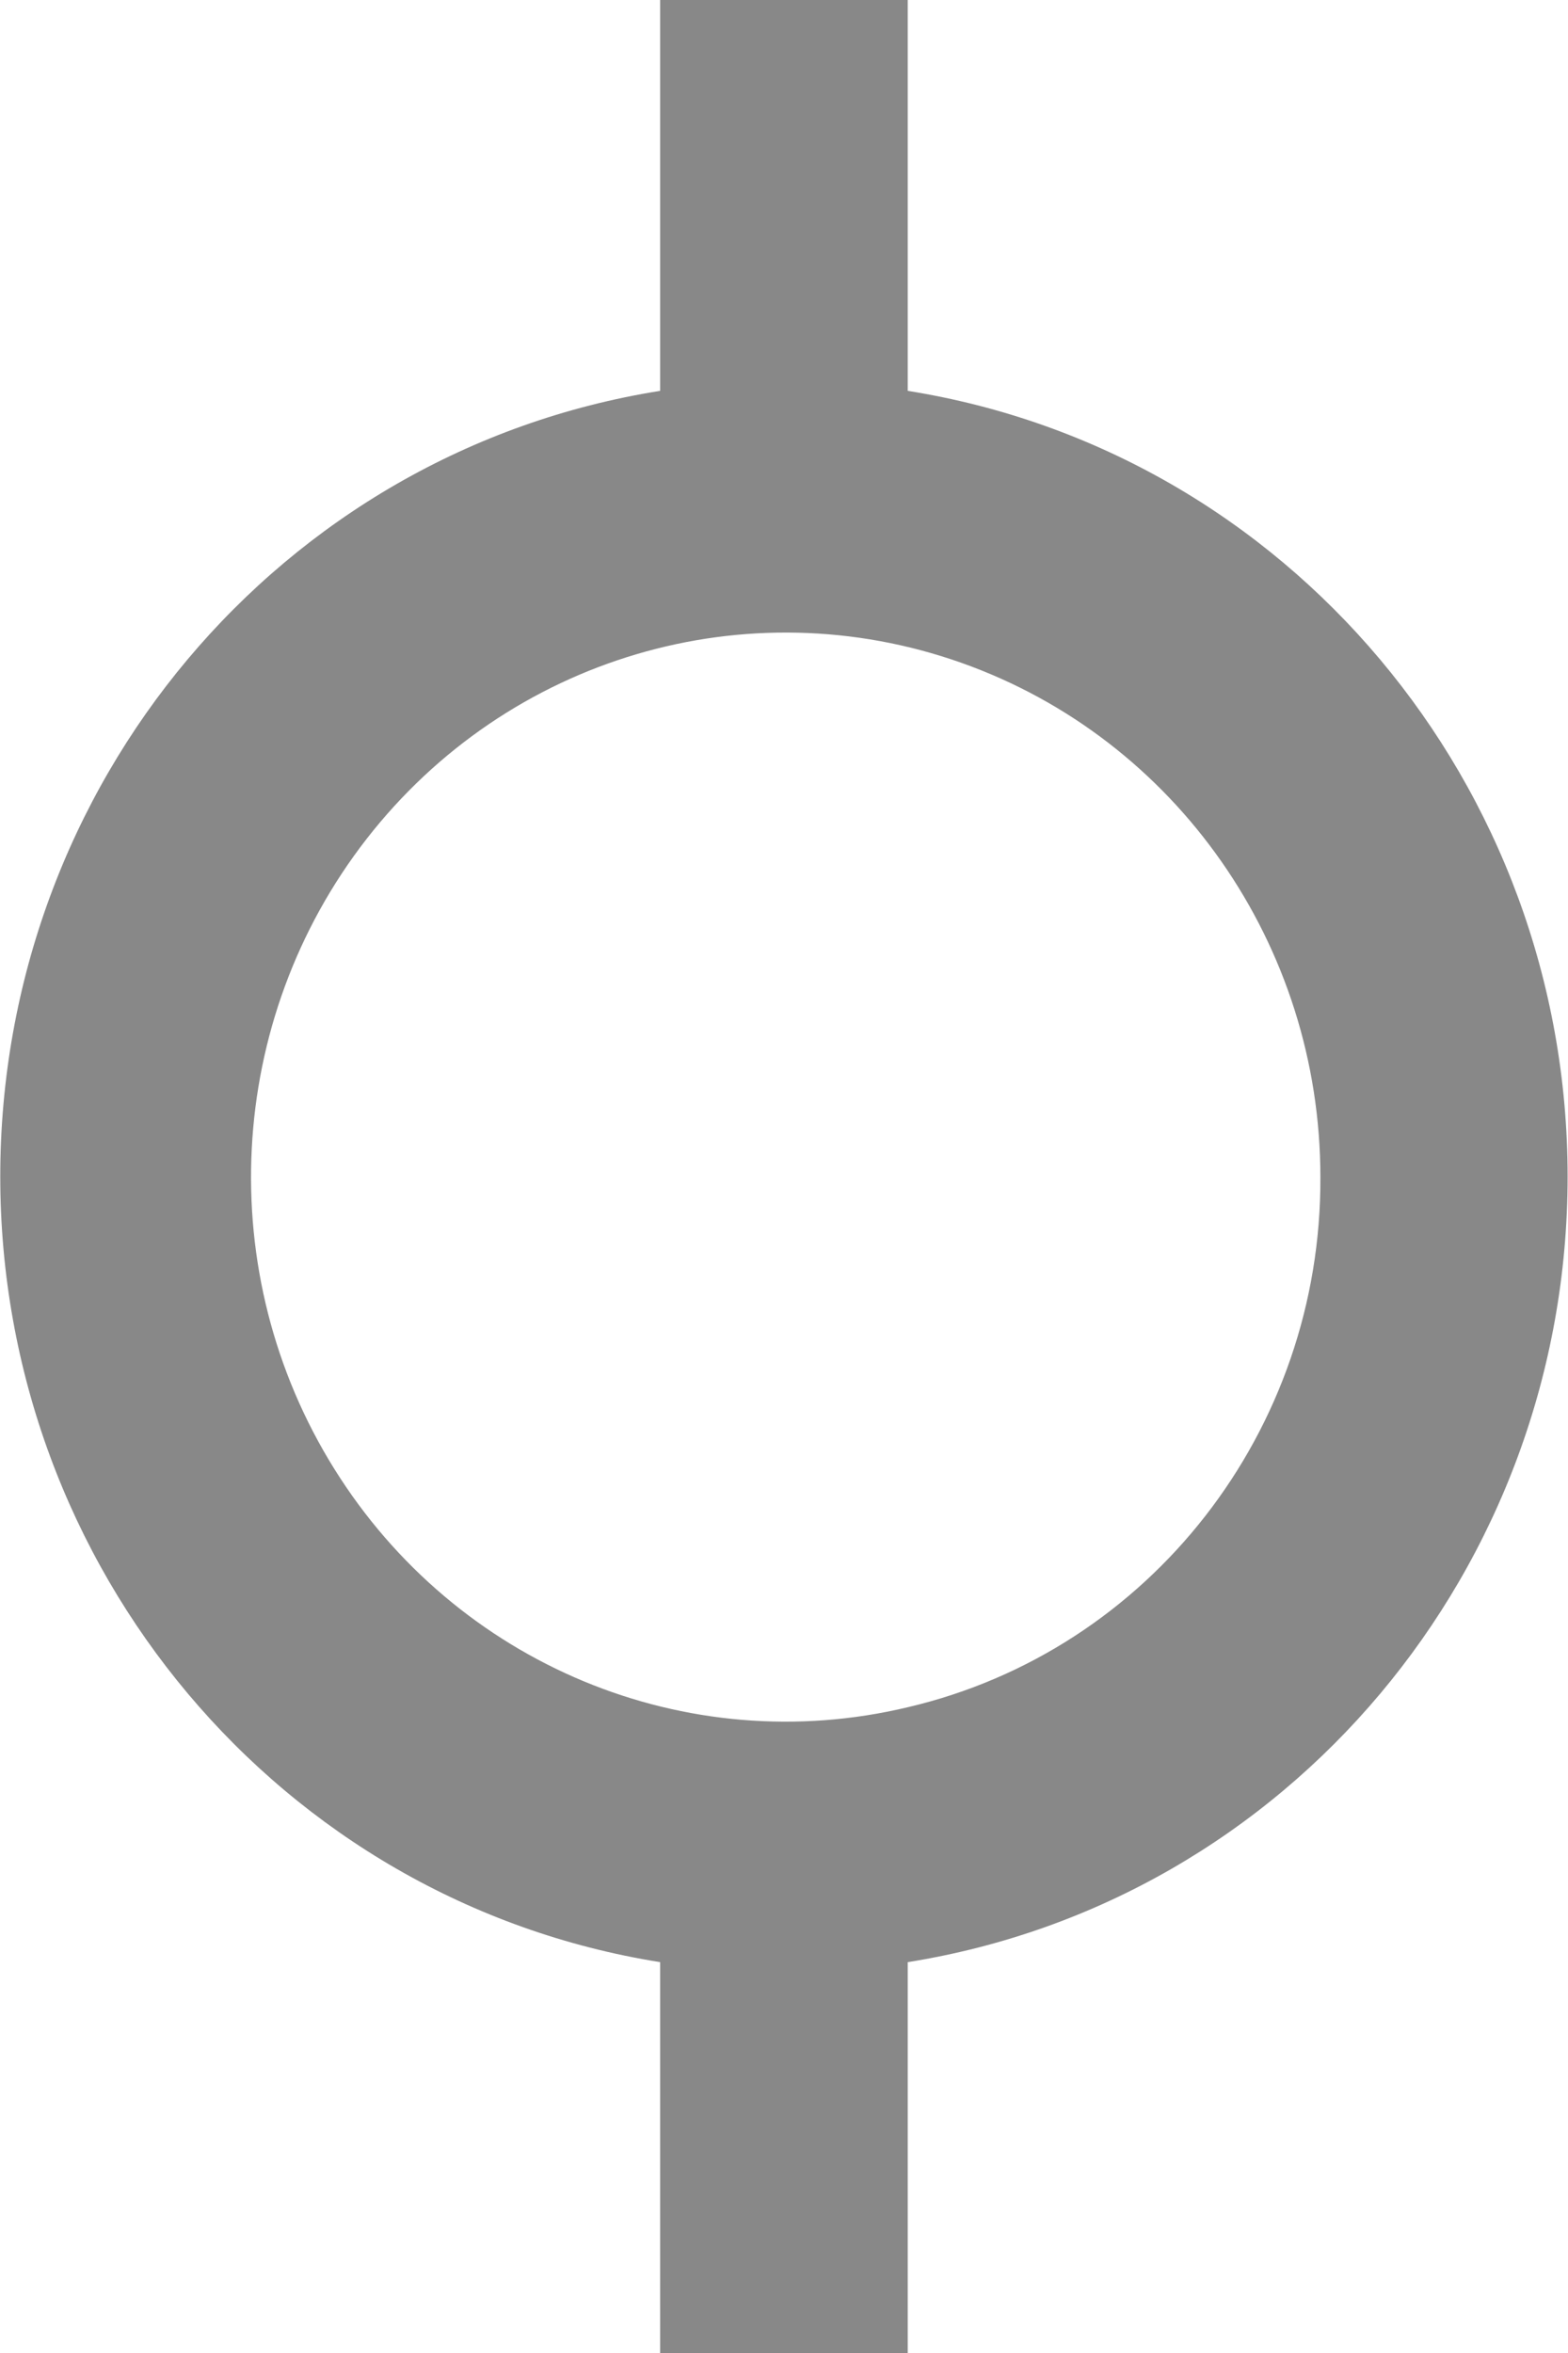 <svg viewBox="0 0 12 18" xmlns="http://www.w3.org/2000/svg">
  <g>
    <path d="m6.947 0h-1.895v2.99c-2.909.463-5.05 3.01-5.05 6.01 0 2.997 2.144 5.547 5.05 6.01v2.99h1.895v-2.99c2.909-.463 5.05-3.01 5.05-6.01 0-2.997-2.144-5.547-5.05-6.01v-2.99m0 13.06c-1.695.405-3.456-.327-4.389-1.824-.933-1.496-.833-3.43.248-4.819 1.082-1.389 2.908-1.929 4.553-1.346 1.644.583 2.746 2.161 2.746 3.934.009 1.937-1.303 3.621-3.158 4.055"
          fill="#888"
    />
  </g>
</svg>